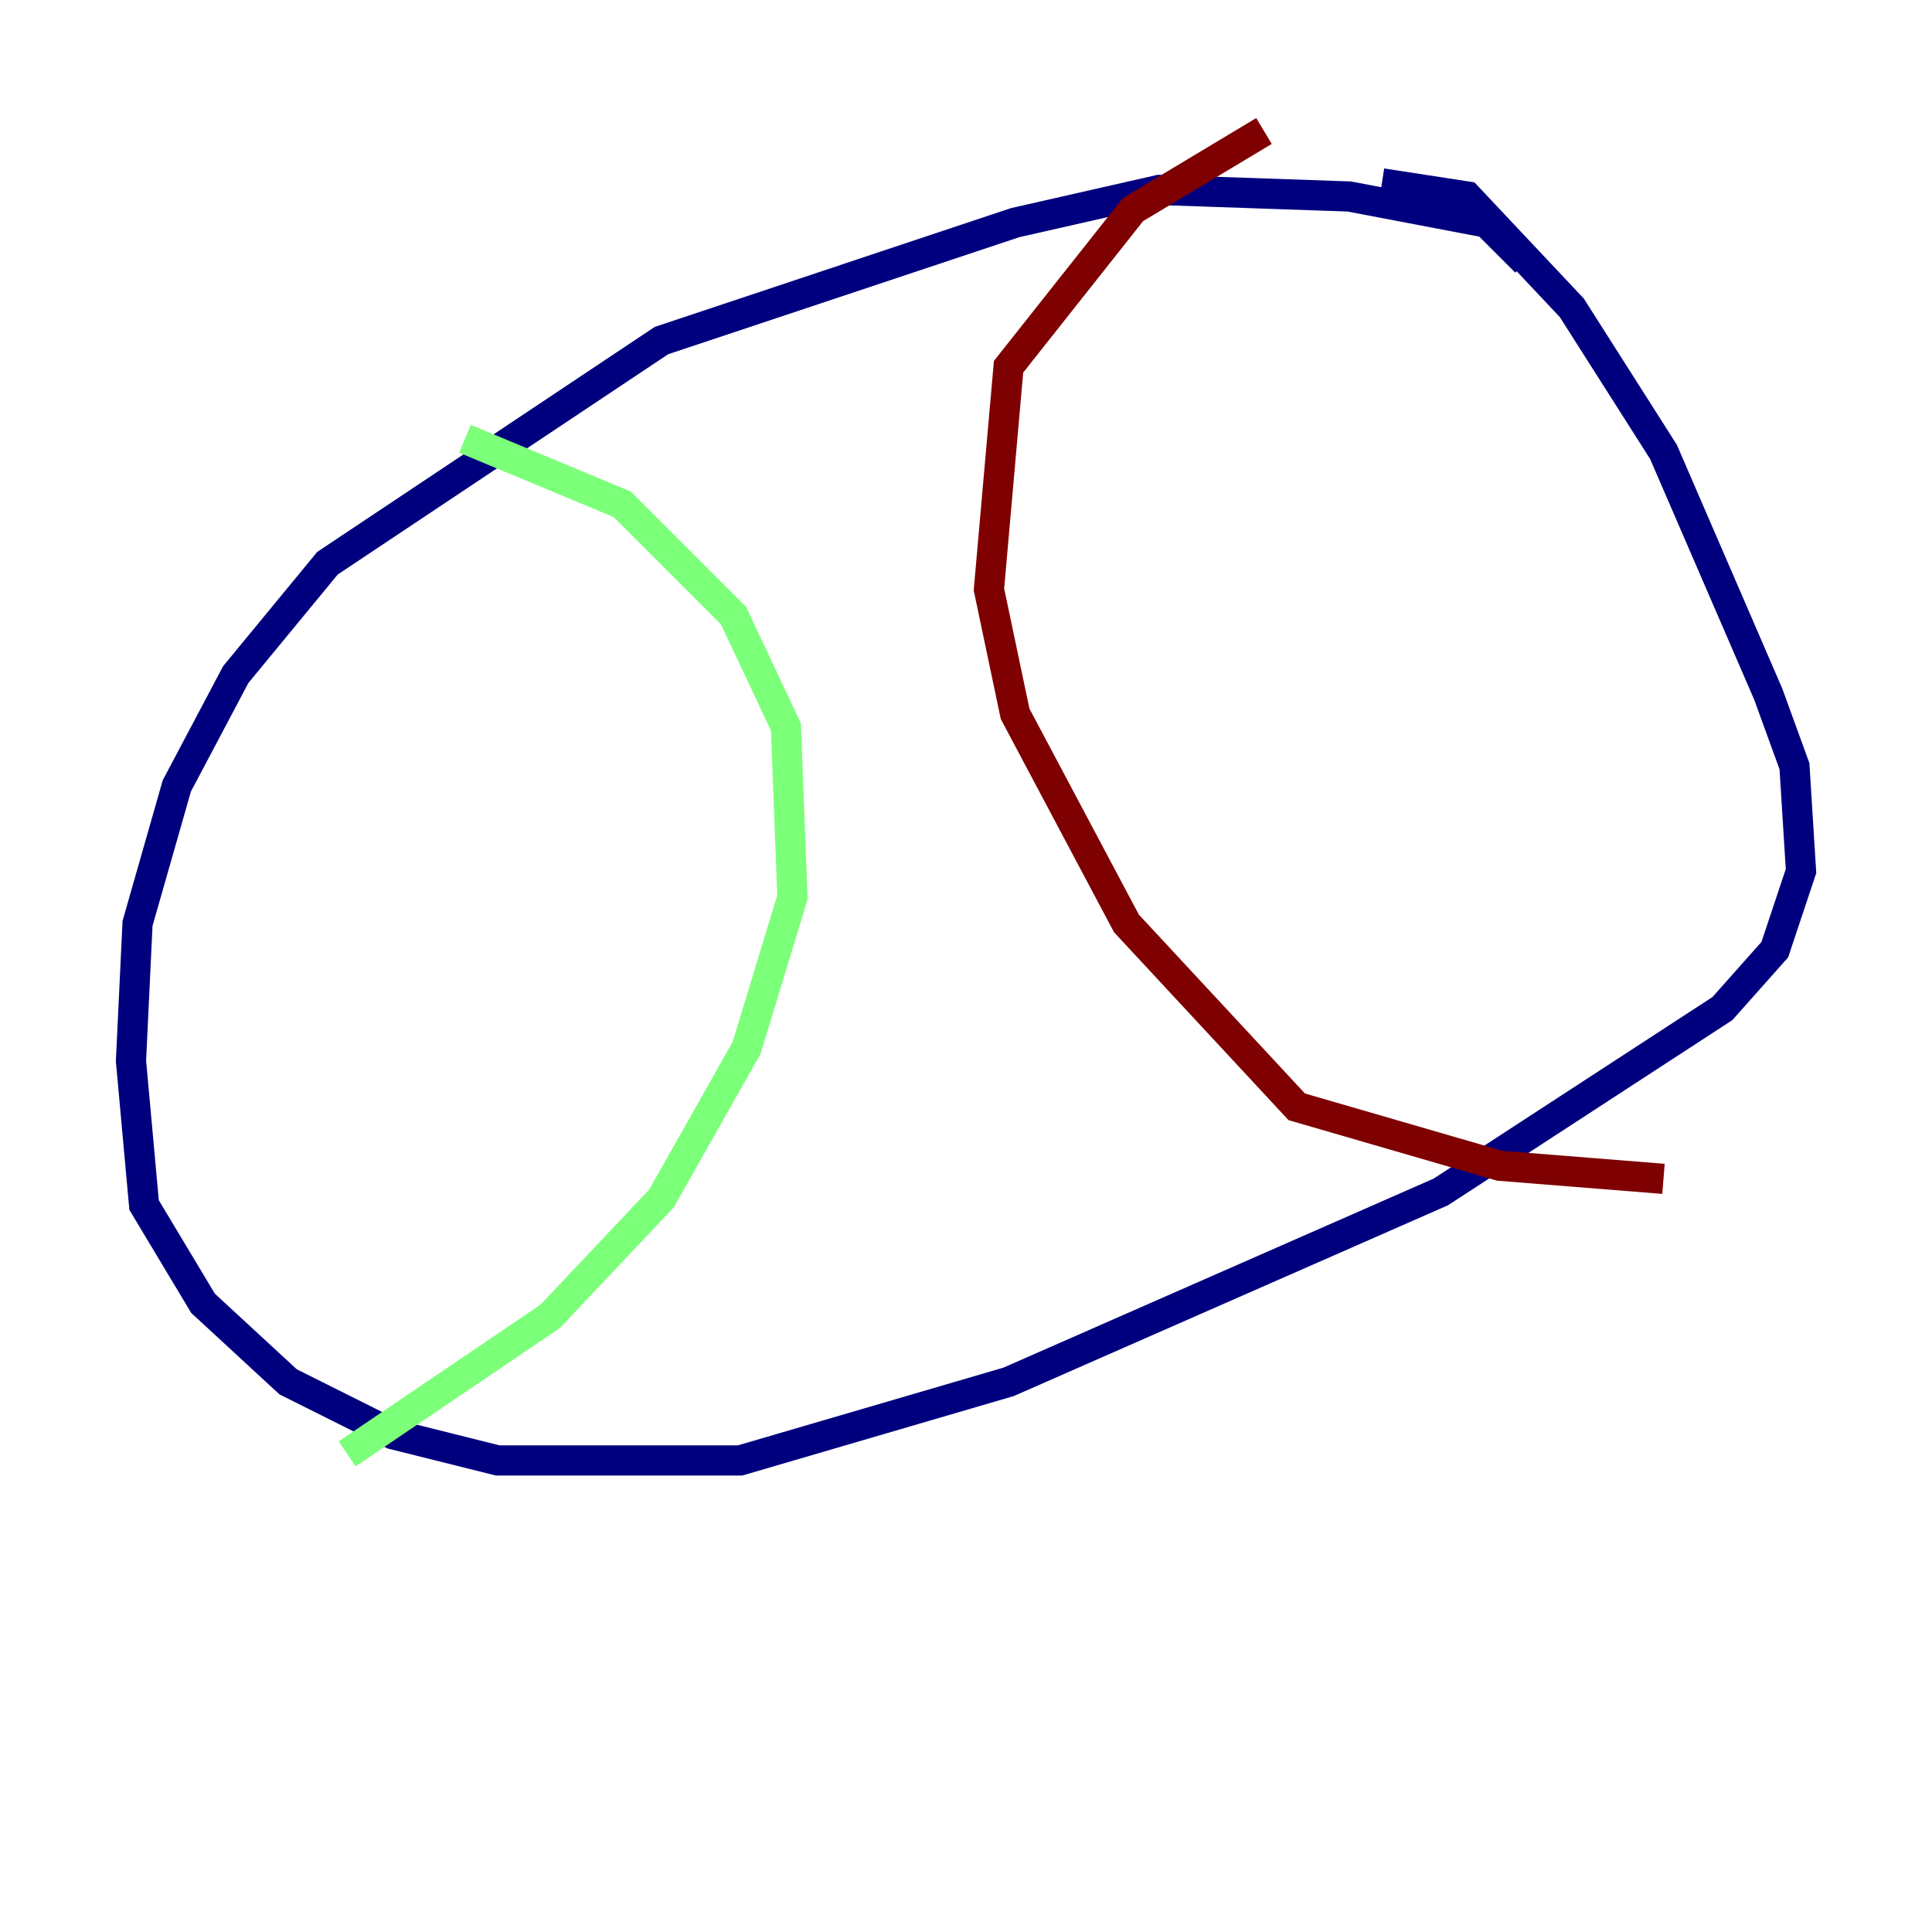 <?xml version="1.0" encoding="utf-8" ?>
<svg baseProfile="tiny" height="128" version="1.2" viewBox="0,0,128,128" width="128" xmlns="http://www.w3.org/2000/svg" xmlns:ev="http://www.w3.org/2001/xml-events" xmlns:xlink="http://www.w3.org/1999/xlink"><defs /><polyline fill="none" points="101.098,17.356 98.495,14.752 89.383,13.017 76.8,12.583 67.254,14.752 43.824,22.563 21.695,37.315 15.62,44.691 11.715,52.068 9.112,61.18 8.678,70.291 9.546,79.837 13.451,86.346 19.091,91.552 26.034,95.024 32.976,96.759 49.031,96.759 66.82,91.552 95.458,78.969 114.115,66.82 117.586,62.915 119.322,57.709 118.888,50.766 117.153,45.993 110.21,29.939 104.136,20.393 97.193,13.017 91.552,12.149" stroke="#00007f" stroke-width="2" /><polyline fill="none" points="30.807,29.071 41.22,33.41 48.597,40.786 52.068,48.163 52.502,59.444 49.464,69.424 43.824,79.403 36.447,87.214 22.997,96.325" stroke="#7cff79" stroke-width="2" /><polyline fill="none" points="83.742,8.678 75.064,13.885 66.82,24.298 65.519,39.051 67.254,47.295 74.63,61.18 85.912,73.329 99.363,77.234 110.21,78.102" stroke="#7f0000" stroke-width="2" /></svg>